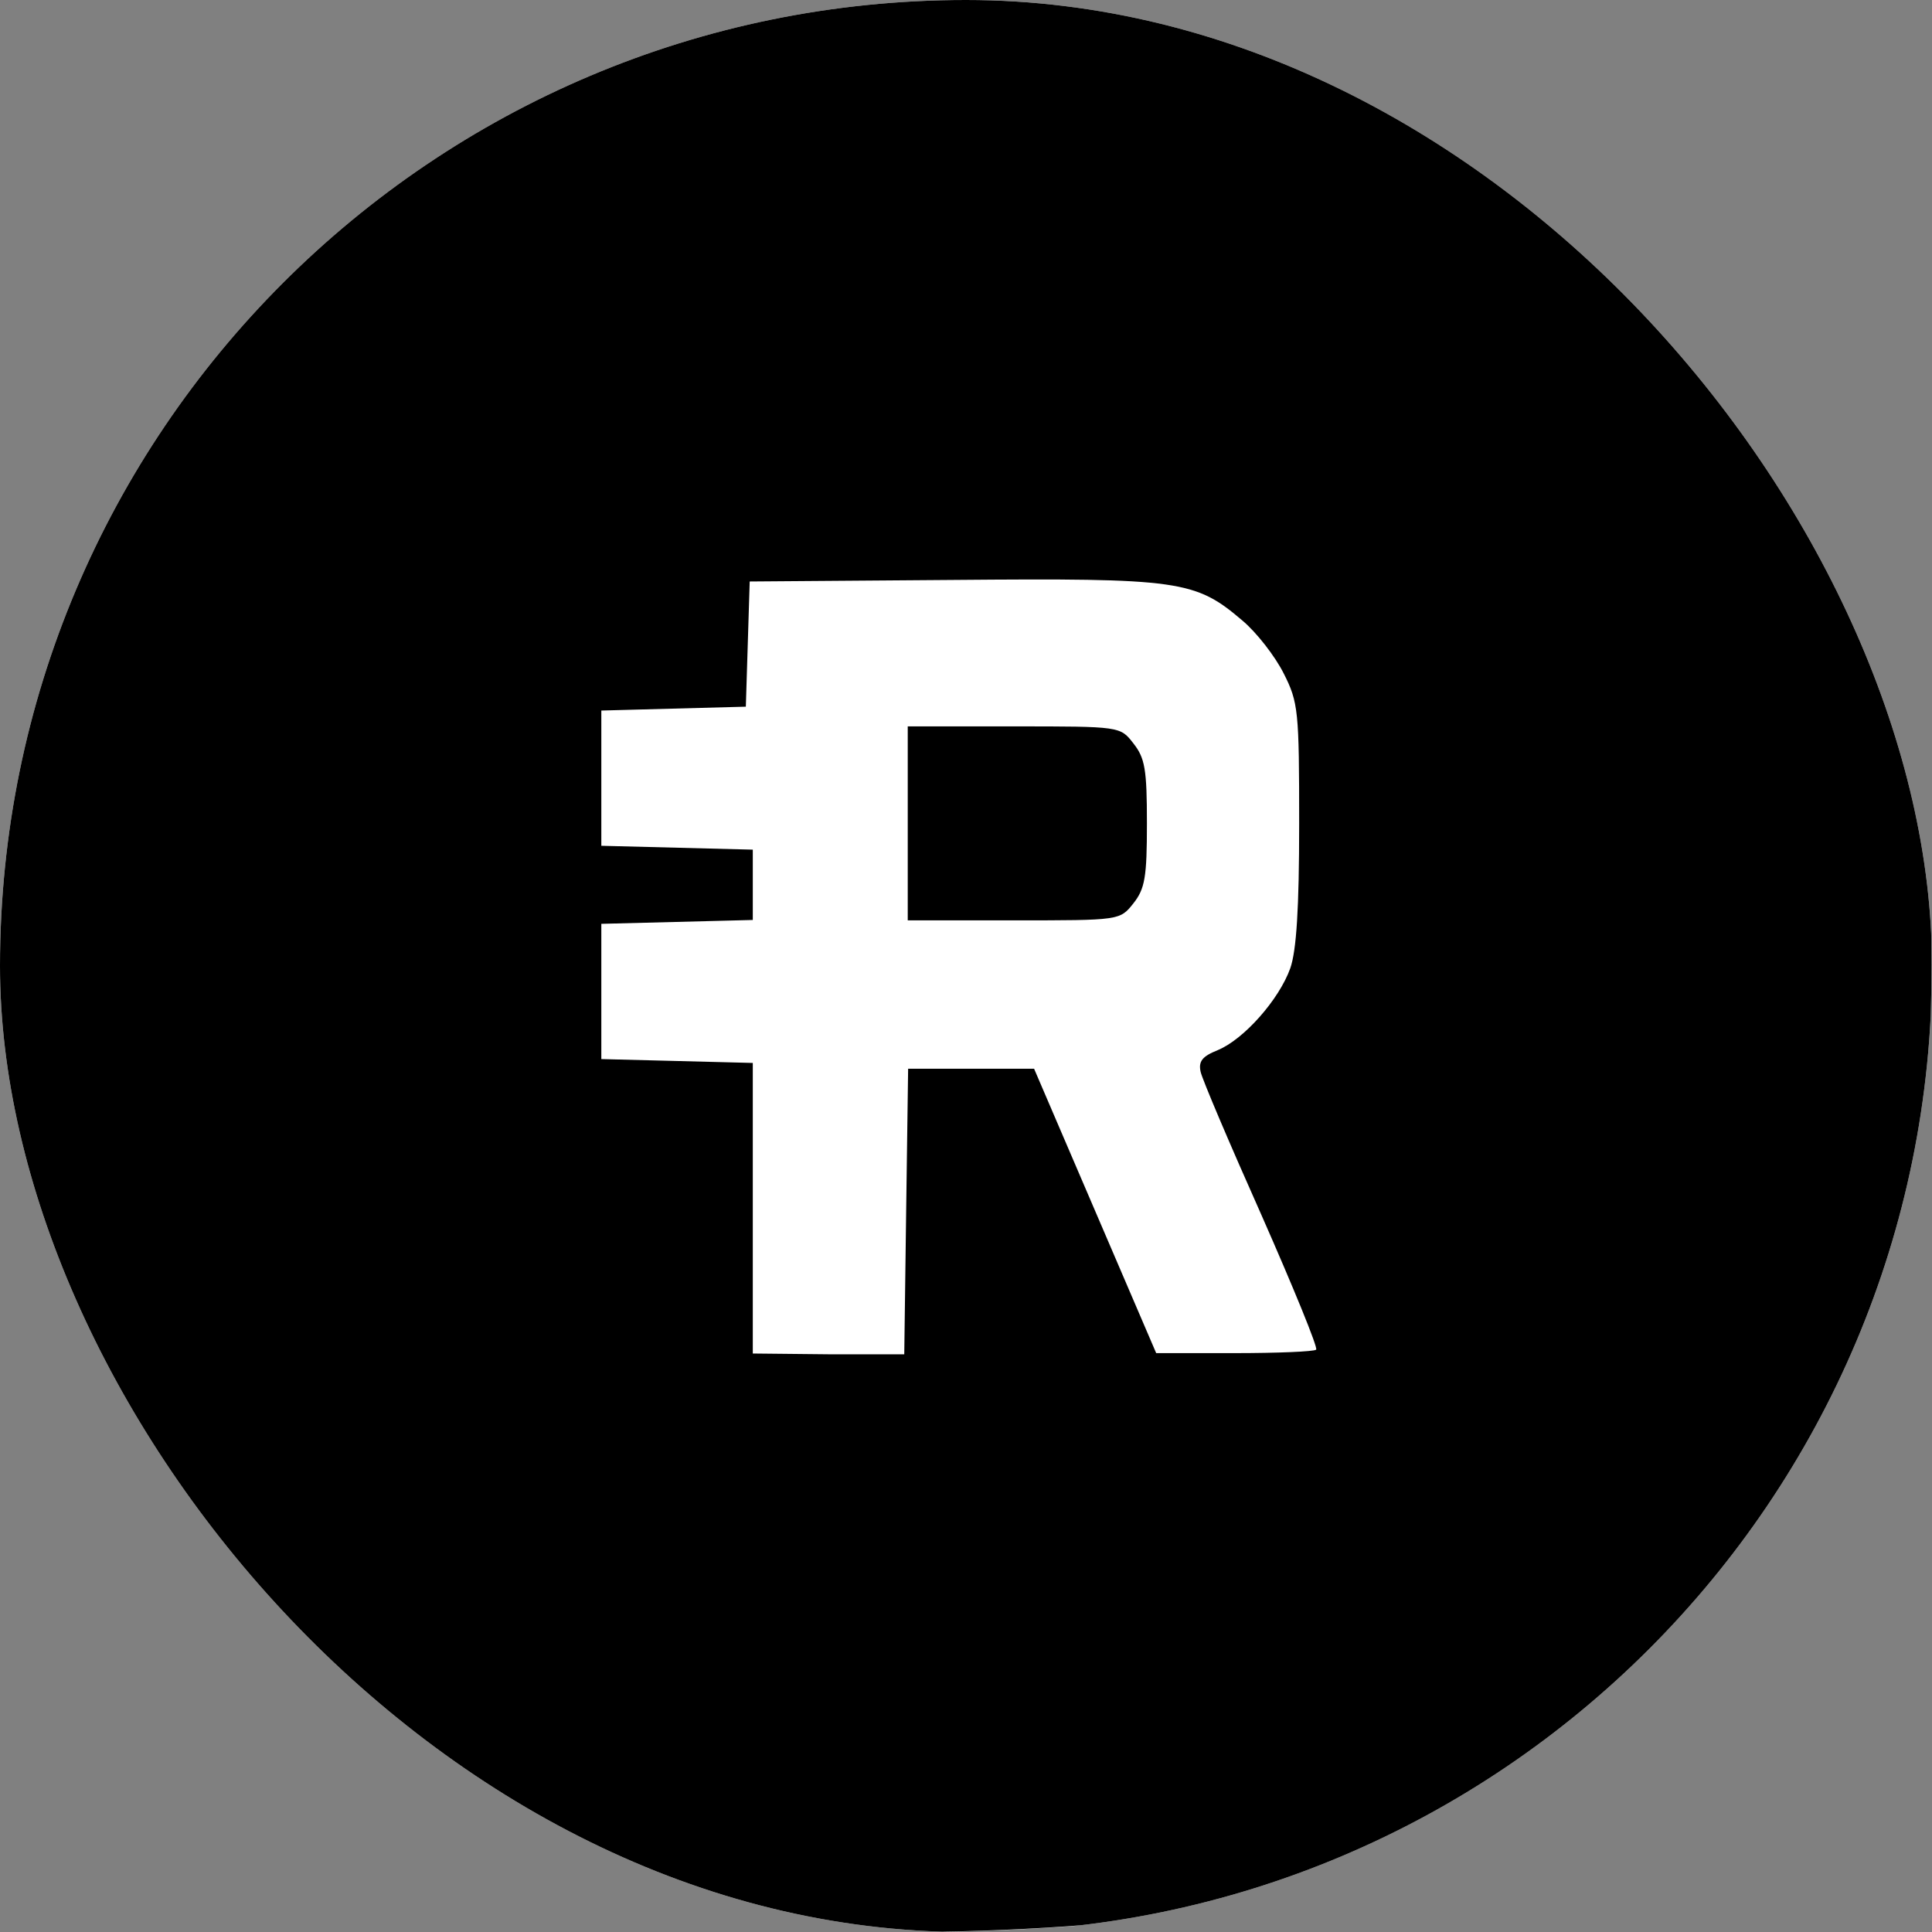 <svg width="250" height="250" viewBox="0 0 250 250" fill="none" xmlns="http://www.w3.org/2000/svg">
<rect x="0" y="0" width="250" height="250" fill="#808080" stroke="none"/>
<g clip-path="url(#clip0_242_93800)">
<path d="M111.611 249.717C55.411 242.617 12.611 203.017 1.561 147.867C-0.539 137.367 -0.539 112.467 1.561 101.967C11.911 50.367 50.361 11.867 102.011 1.567C112.511 -0.533 137.411 -0.533 147.911 1.567C199.561 11.867 238.061 50.367 248.361 101.967C250.461 112.467 250.461 137.367 248.361 147.867C238.061 199.267 199.361 238.117 148.361 248.167C141.511 249.517 117.961 250.517 111.611 249.717Z" fill="white"/>
<path d="M111.611 249.694C55.461 242.644 12.611 202.994 1.561 147.844C-0.539 137.344 -0.539 112.444 1.561 101.944C11.911 50.344 50.361 11.844 102.011 1.544C112.511 -0.556 137.411 -0.556 147.911 1.544C199.561 11.844 238.061 50.344 248.361 101.944C250.461 112.444 250.461 137.344 248.361 147.844C238.061 199.244 199.361 238.094 148.361 248.144C141.511 249.494 117.961 250.494 111.611 249.694ZM117.261 156.444L117.511 138.294H125.661H133.811L141.711 156.694L149.611 175.094H159.711C165.261 175.094 170.061 174.894 170.311 174.644C170.561 174.394 167.361 166.594 163.261 157.294C159.111 147.994 155.561 139.644 155.361 138.694C155.061 137.344 155.561 136.694 157.561 135.894C160.961 134.494 165.511 129.344 166.961 125.294C167.761 122.994 168.111 117.544 168.111 106.594C168.111 91.994 168.011 90.894 166.111 87.144C165.011 84.944 162.611 81.844 160.761 80.294C154.661 75.094 152.711 74.794 123.311 75.044L97.011 75.244L96.761 83.344L96.511 91.444L87.161 91.694L77.811 91.944V100.694V109.444L87.611 109.694L97.411 109.944V114.494V119.044L87.611 119.294L77.811 119.544V128.294V137.044L87.611 137.294L97.411 137.544V156.344V175.144L107.211 175.244H117.011L117.261 156.444ZM117.461 106.544V93.994H131.211C144.961 93.994 144.961 93.994 146.661 96.194C148.161 98.094 148.411 99.544 148.411 106.544C148.411 113.494 148.161 114.994 146.661 116.894C144.911 119.094 144.911 119.094 131.211 119.094H117.461V106.544Z" fill="black"/>
</g>
<defs>
<clipPath id="clip0_242_93800">
<rect width="250" height="250" rx="125" fill="white"/>
</clipPath>
</defs>
</svg>
